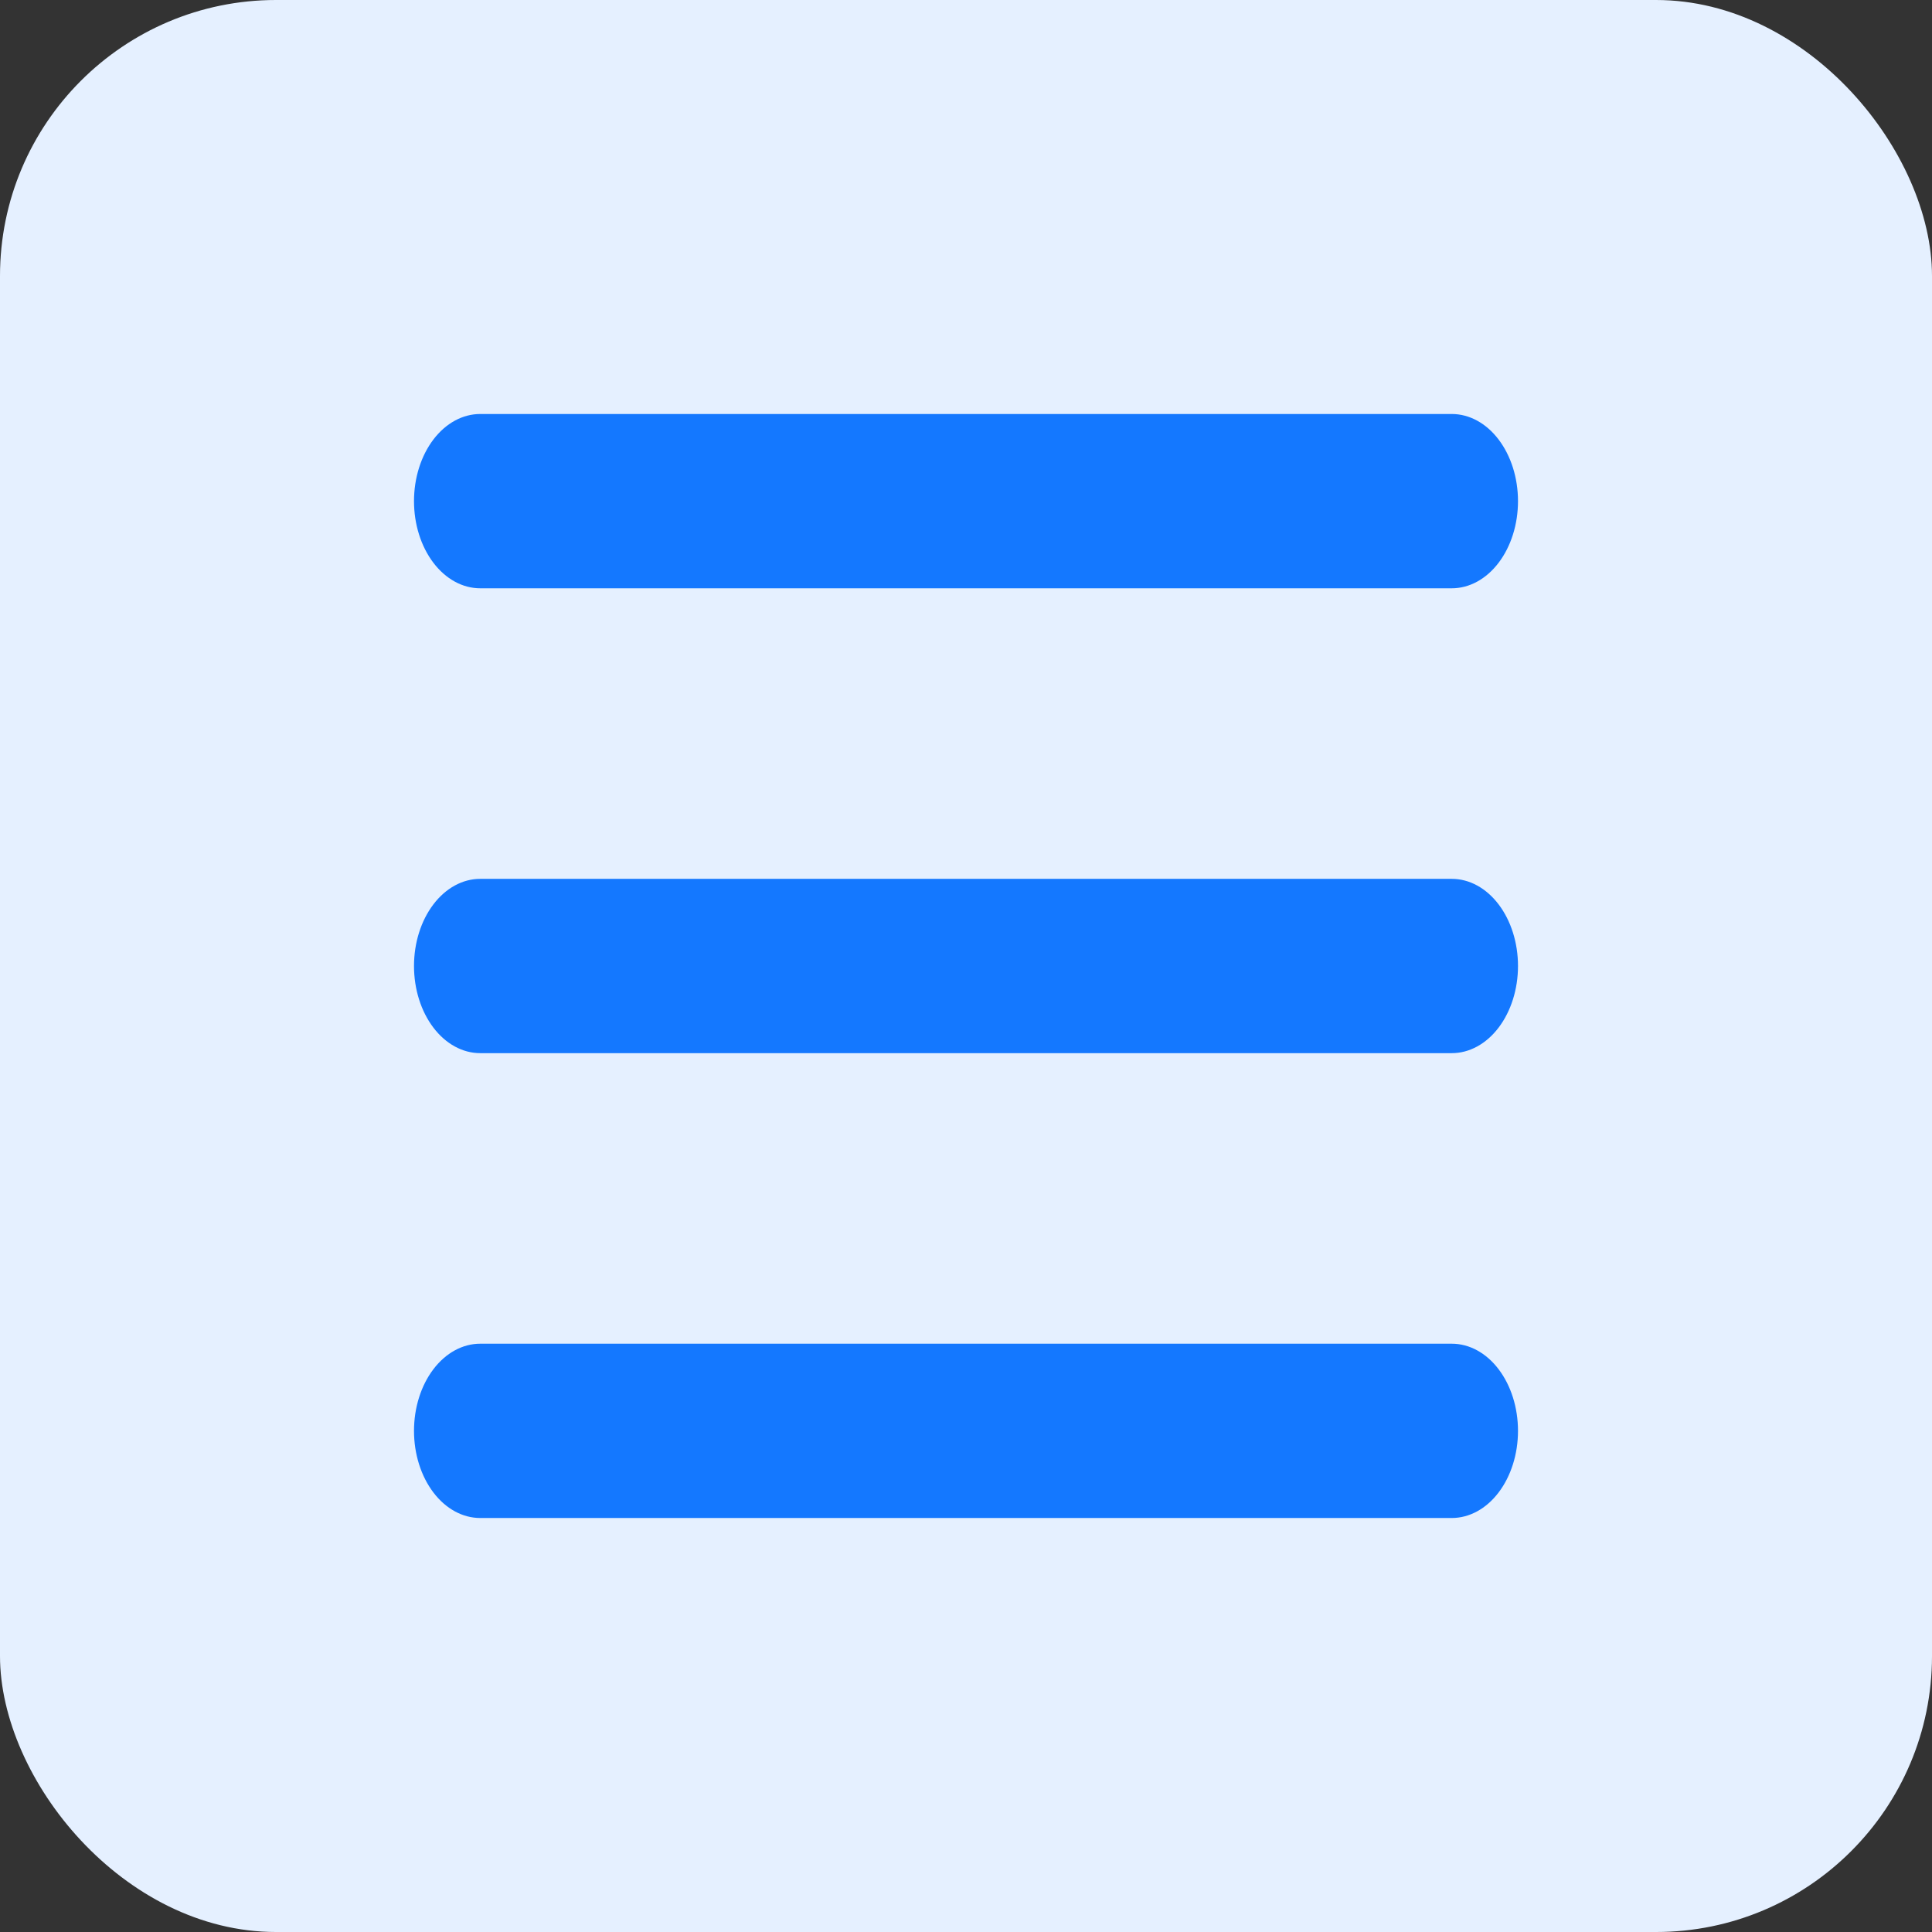 <svg width="28" height="28" viewBox="0 0 28 28" fill="none" xmlns="http://www.w3.org/2000/svg">
<rect x="0" y="0" width="28" height="28" fill="#333333" stroke="none"/>
<rect width="28" height="28" rx="4" fill="#E5F0FF"/>
<path d="M22 14C22 14.335 21.899 14.656 21.719 14.893C21.539 15.13 21.295 15.263 21.04 15.263H6.96C6.705 15.263 6.461 15.13 6.281 14.893C6.101 14.656 6 14.335 6 14C6 13.665 6.101 13.344 6.281 13.107C6.461 12.87 6.705 12.737 6.96 12.737H21.04C21.295 12.737 21.539 12.87 21.719 13.107C21.899 13.344 22 13.665 22 14ZM6.96 8.526H21.04C21.295 8.526 21.539 8.393 21.719 8.156C21.899 7.919 22 7.598 22 7.263C22 6.928 21.899 6.607 21.719 6.37C21.539 6.133 21.295 6 21.04 6H6.96C6.705 6 6.461 6.133 6.281 6.37C6.101 6.607 6 6.928 6 7.263C6 7.598 6.101 7.919 6.281 8.156C6.461 8.393 6.705 8.526 6.96 8.526ZM21.04 19.474H6.96C6.705 19.474 6.461 19.607 6.281 19.844C6.101 20.081 6 20.402 6 20.737C6 21.072 6.101 21.393 6.281 21.63C6.461 21.867 6.705 22 6.96 22H21.04C21.295 22 21.539 21.867 21.719 21.63C21.899 21.393 22 21.072 22 20.737C22 20.402 21.899 20.081 21.719 19.844C21.539 19.607 21.295 19.474 21.04 19.474Z" fill="#1478FF"/>
</svg>
